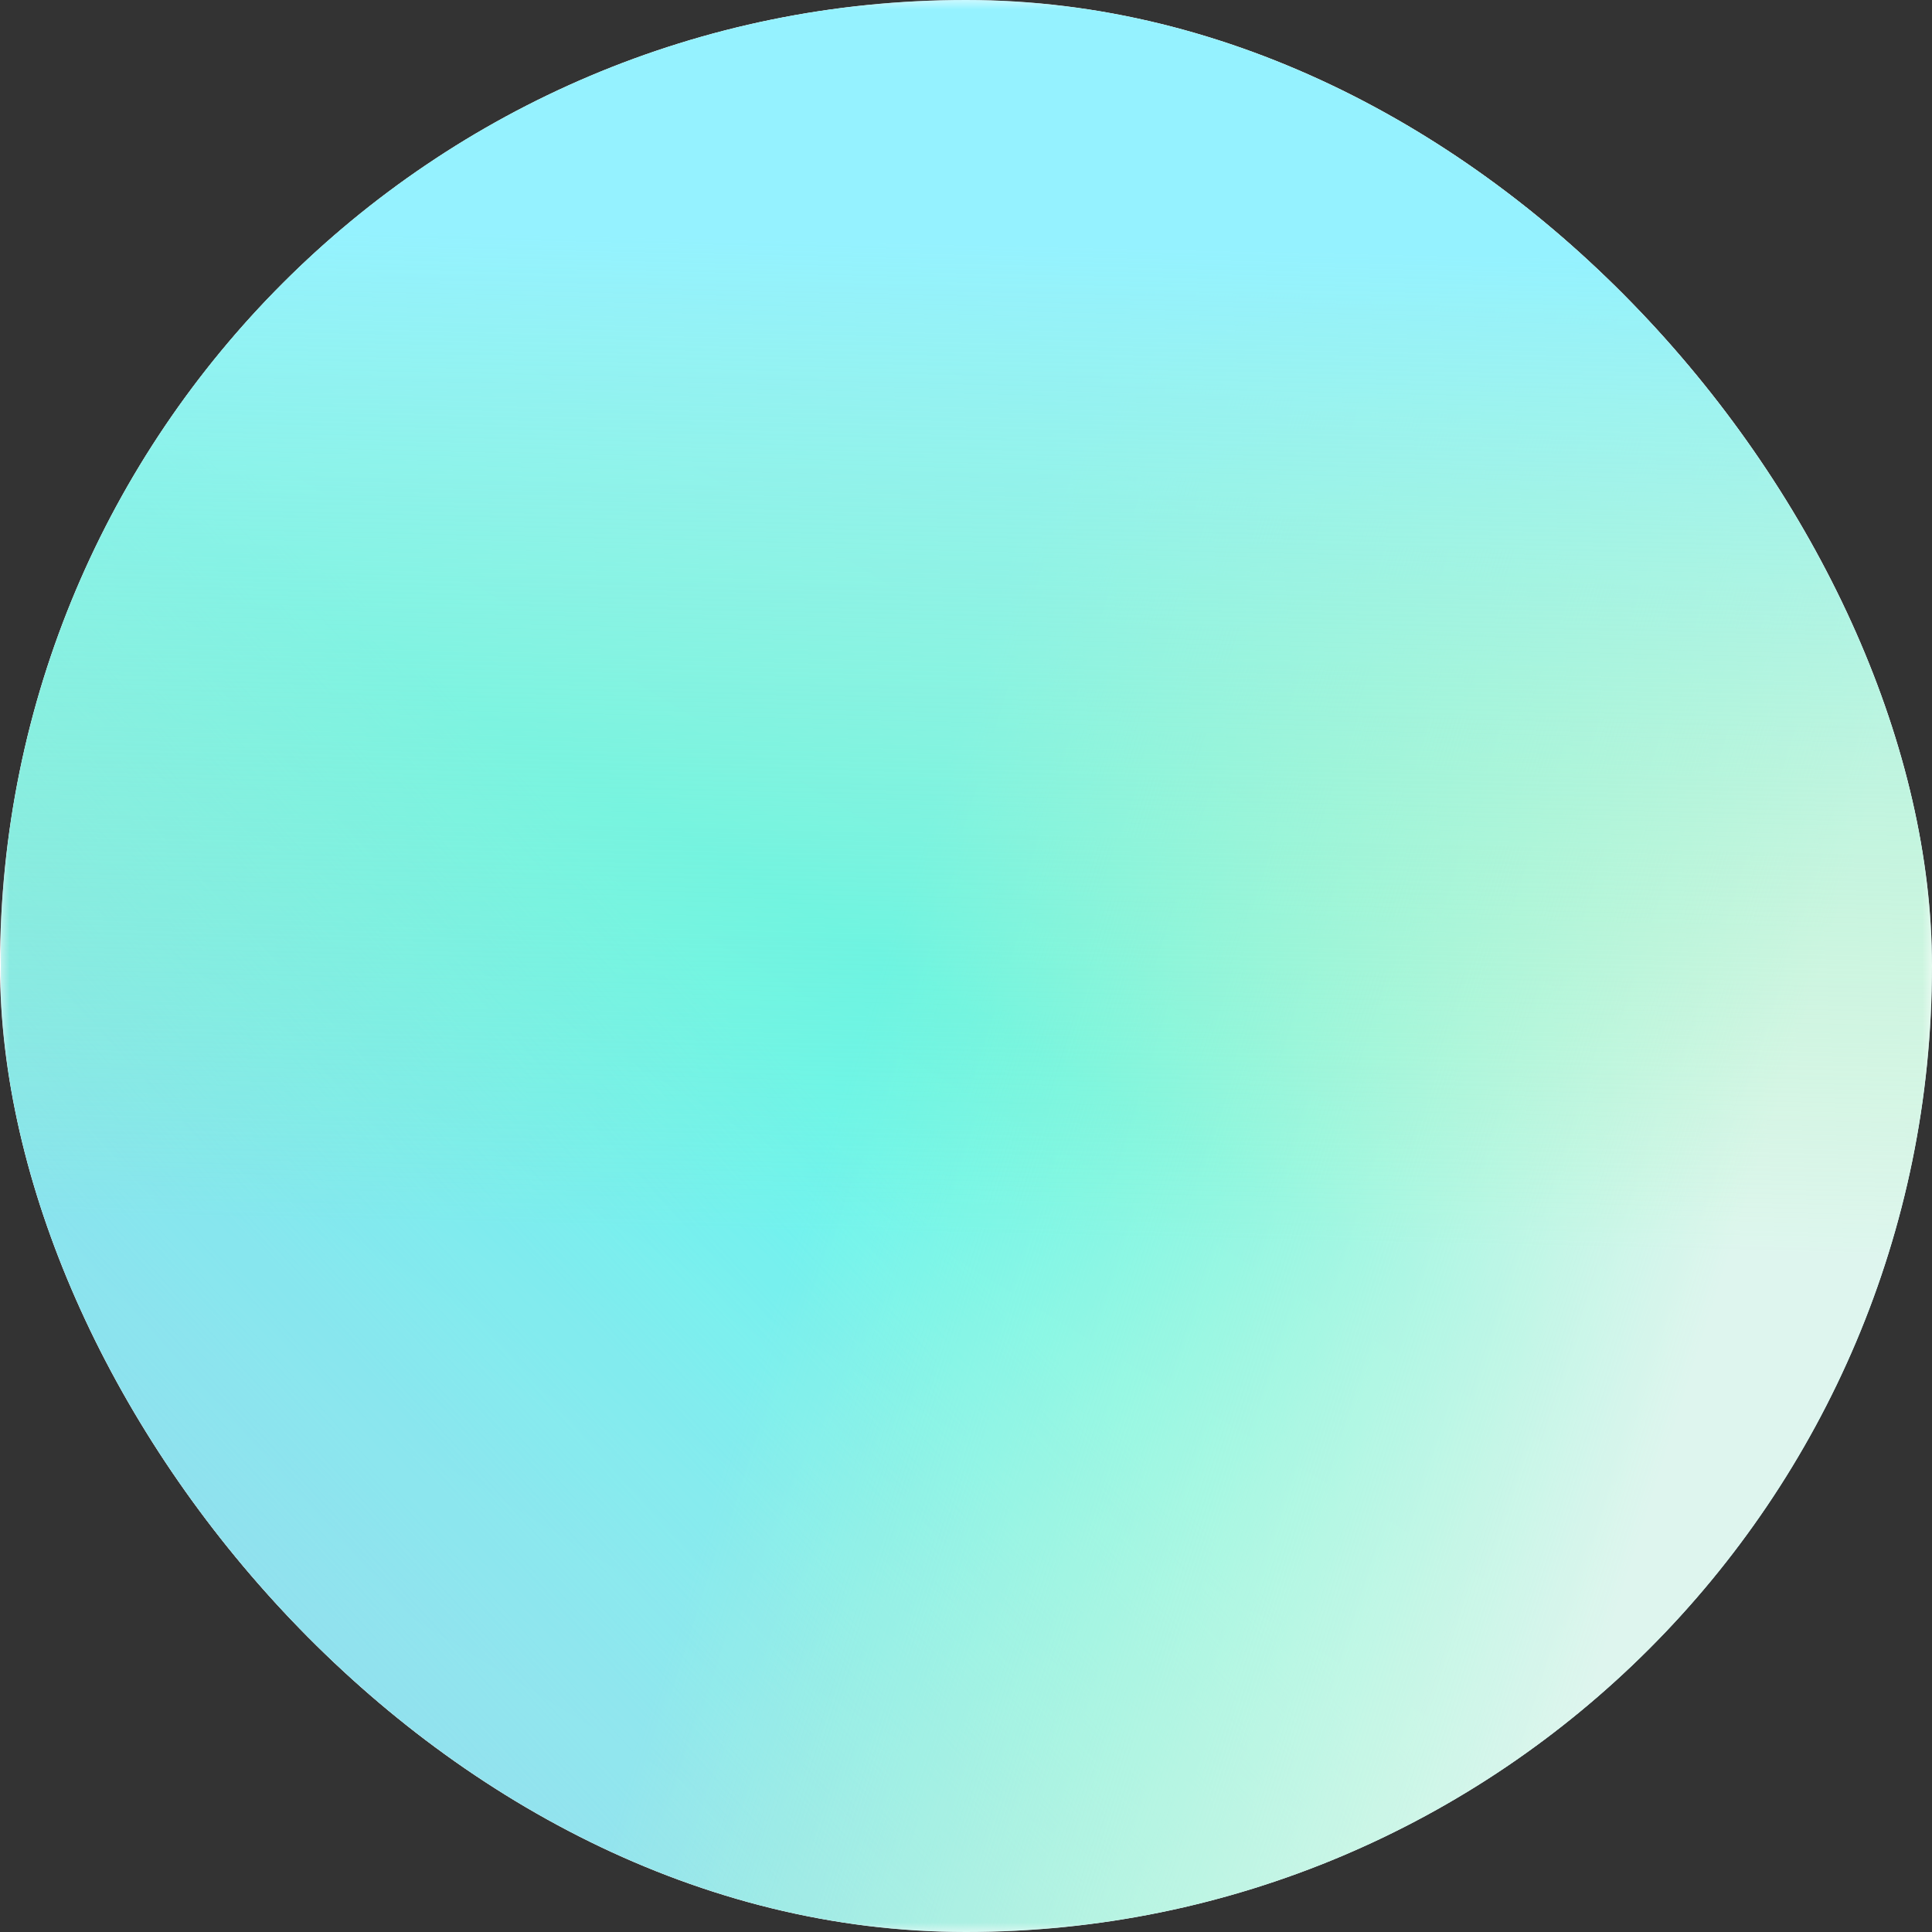 <svg width="100" height="100" viewBox="0 0 100 100" fill="none" xmlns="http://www.w3.org/2000/svg">
<rect x="0" y="0" width="100" height="100" fill="#333333" stroke="none"/>
<g clip-path="url(#clip0_11_889)">
<rect width="100" height="100" rx="50" fill="white"/>
<g clip-path="url(#clip1_11_889)">
<mask id="mask0_11_889" style="mask-type:luminance" maskUnits="userSpaceOnUse" x="0" y="0" width="100" height="100">
<path d="M100 0H0V100H100V0Z" fill="white"/>
</mask>
<g mask="url(#mask0_11_889)">
<path d="M100 0H0V100H100V0Z" fill="white"/>
<path d="M100.05 0H0.05V100H100.05V0Z" fill="url(#paint0_linear_11_889)"/>
<path d="M100.05 0H0.05V100H100.05V0Z" fill="url(#paint1_linear_11_889)"/>
<path d="M100.05 0H0.05V100H100.05V0Z" fill="url(#paint2_linear_11_889)"/>
<path d="M100.05 0H0.05V100H100.05V0Z" fill="url(#paint3_linear_11_889)"/>
</g>
</g>
</g>
<defs>
<linearGradient id="paint0_linear_11_889" x1="82.45" y1="6.95" x2="26.15" y2="100" gradientUnits="userSpaceOnUse">
<stop stop-color="#A8EFFF"/>
<stop offset="0.51" stop-color="#4AF4FF"/>
<stop offset="1" stop-color="#B8FBFF"/>
</linearGradient>
<linearGradient id="paint1_linear_11_889" x1="3.35" y1="100" x2="47.9" y2="59.6" gradientUnits="userSpaceOnUse">
<stop stop-color="#8AD5FF"/>
<stop offset="0.964" stop-color="#63C7FF" stop-opacity="0"/>
</linearGradient>
<linearGradient id="paint2_linear_11_889" x1="50.05" y1="36" x2="94.25" y2="50" gradientUnits="userSpaceOnUse">
<stop stop-color="#D0FFC9" stop-opacity="0"/>
<stop offset="0" stop-color="#D0FFC9" stop-opacity="0"/>
<stop offset="1" stop-color="#E7F6FF"/>
</linearGradient>
<linearGradient id="paint3_linear_11_889" x1="54.45" y1="12.7" x2="53.3" y2="64" gradientUnits="userSpaceOnUse">
<stop stop-color="#95F2FF"/>
<stop offset="1" stop-color="#ADF494" stop-opacity="0.16"/>
</linearGradient>
<clipPath id="clip0_11_889">
<rect width="100" height="100" rx="50" fill="white"/>
</clipPath>
<clipPath id="clip1_11_889">
<rect width="100" height="100" fill="white"/>
</clipPath>
</defs>
</svg>

